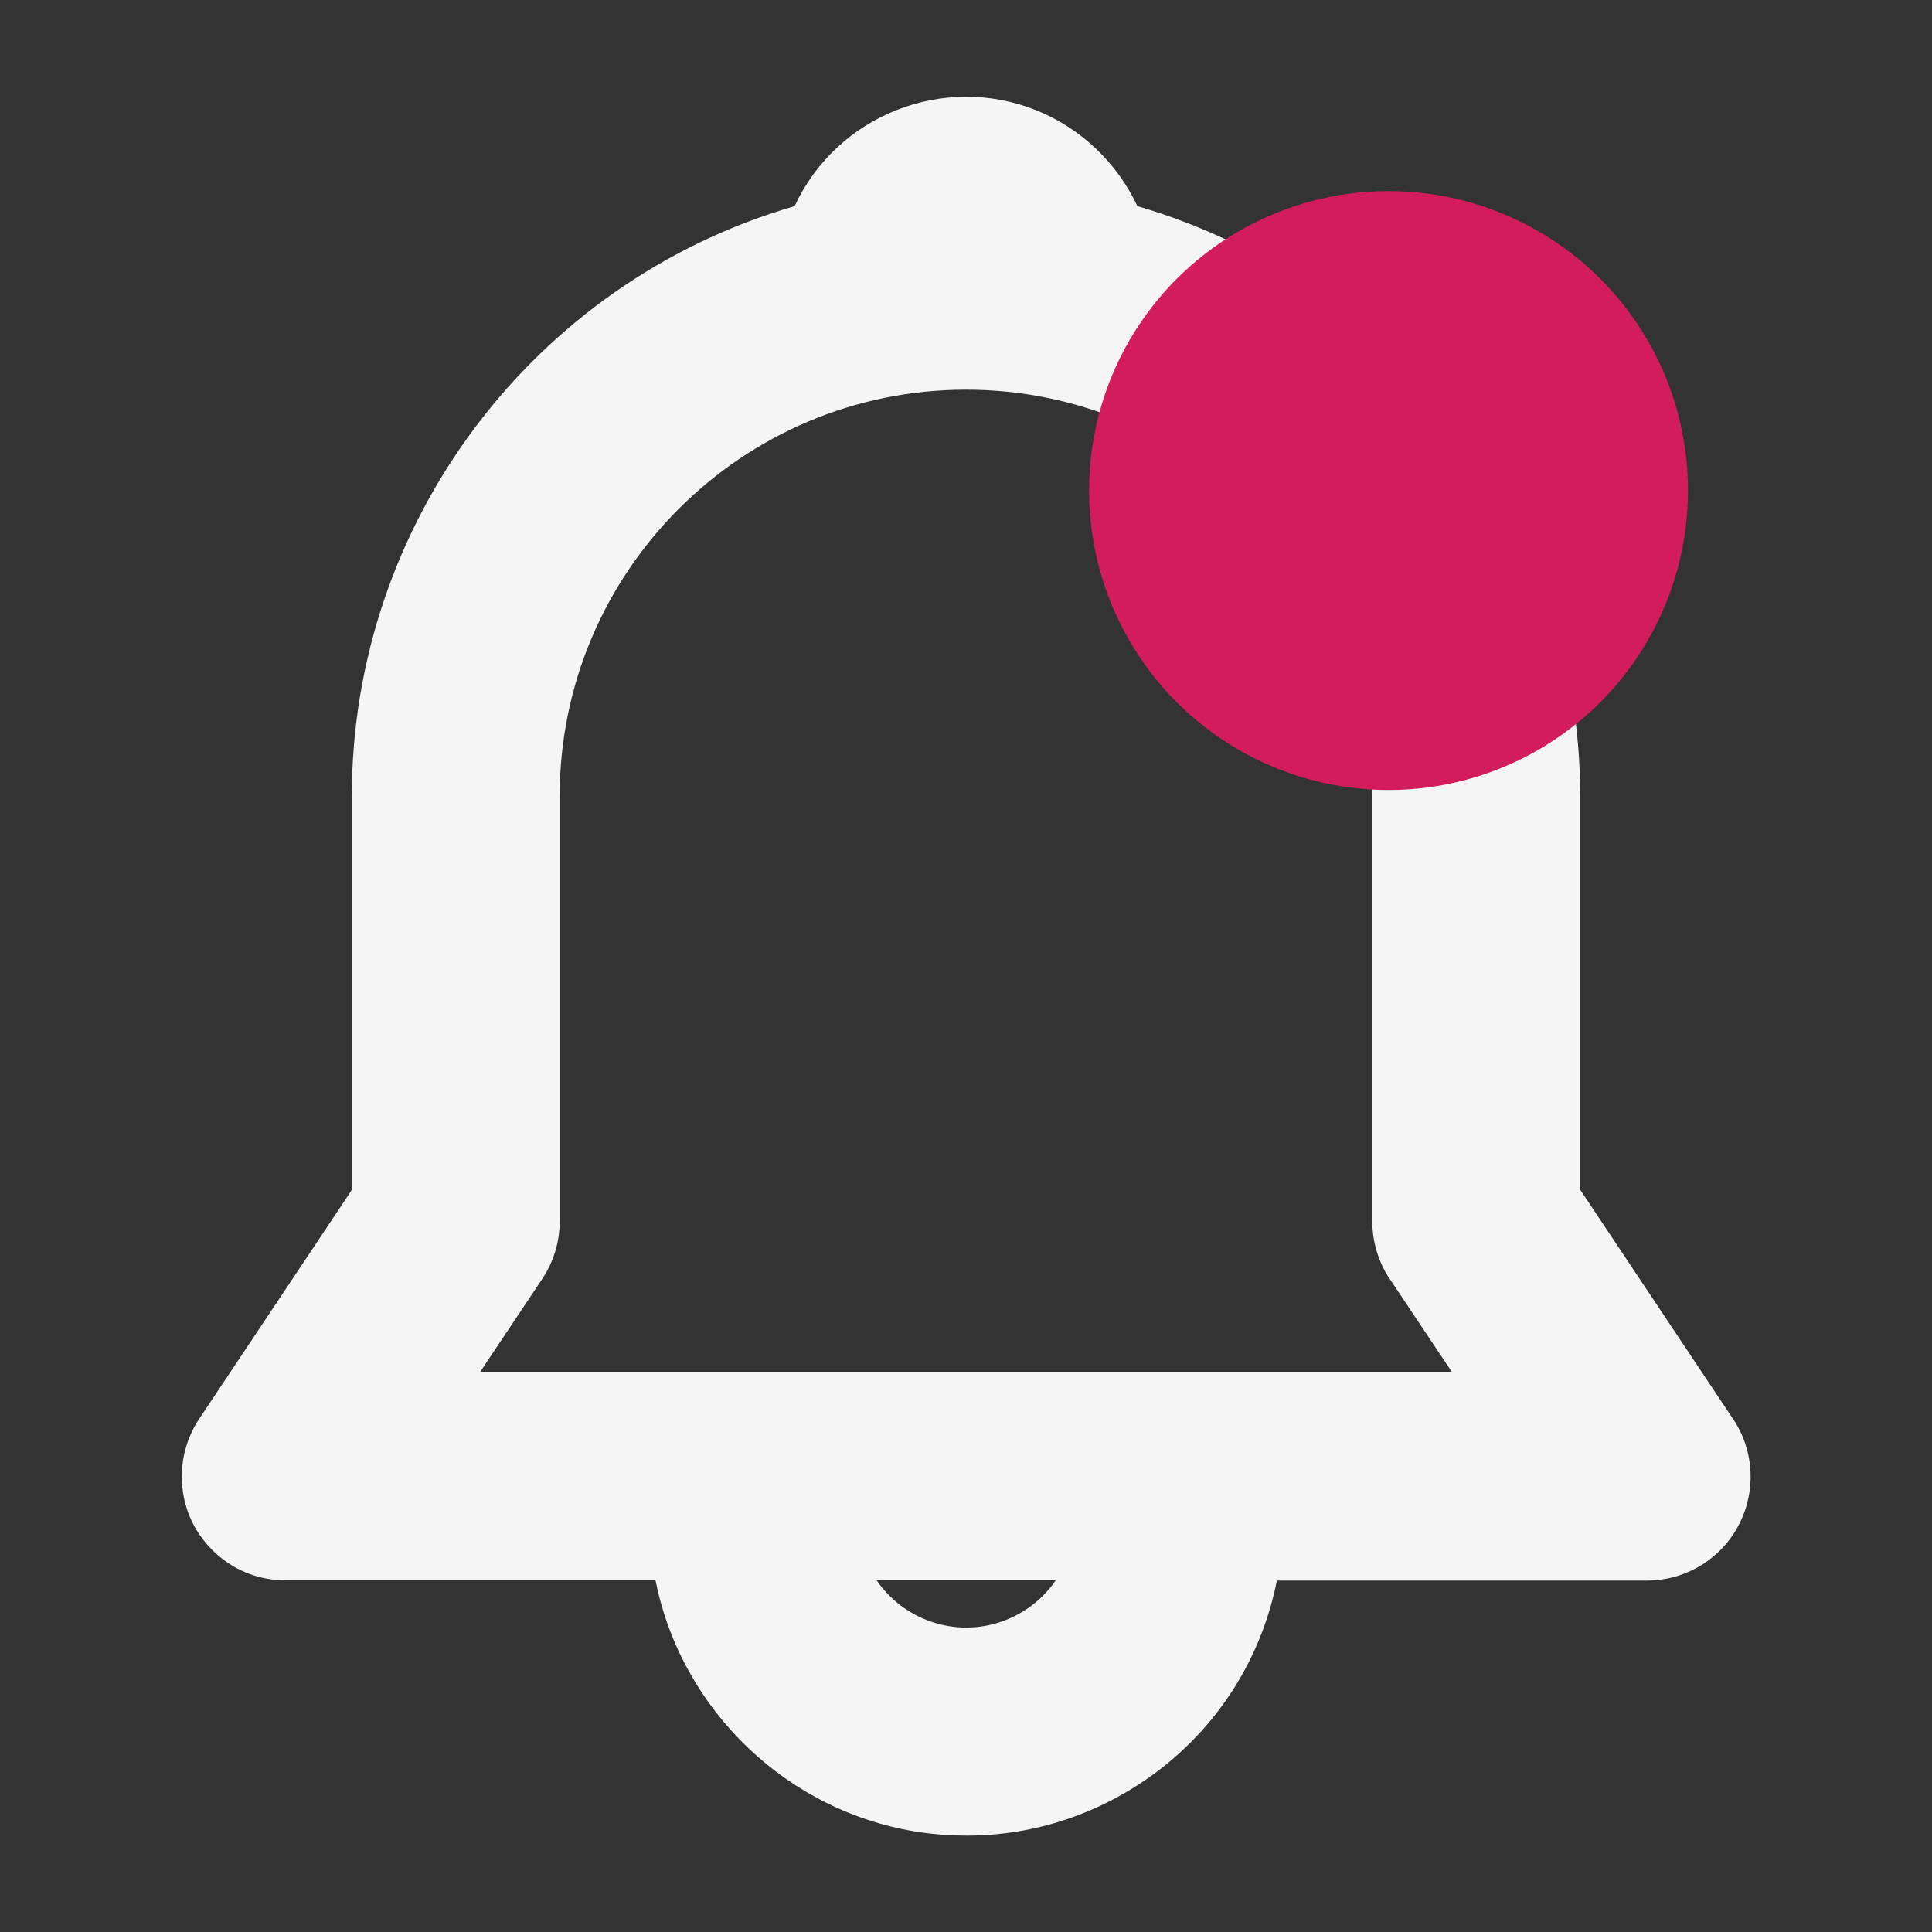 <?xml version="1.0" encoding="UTF-8"?>
<svg id="Layer_1" data-name="Layer 1" xmlns="http://www.w3.org/2000/svg" viewBox="0 0 100 100">
  <rect x="0" y="0" width="100" height="100" fill="#333333" stroke="none"/>
  <path d="M89.69,73.43l-7.9-11.85v-20.38c0-14.11-9.4-26.6-22.92-30.53-1.04-2.23-2.91-4.02-5.2-4.95-4.85-1.96-10.37.26-12.54,4.95-13.52,3.92-22.92,16.41-22.92,30.54v20.38l-7.9,11.85c-.59.89-.9,1.92-.9,2.99,0,1.44.56,2.79,1.58,3.8,1.02,1.02,2.37,1.57,3.8,1.57h19.14c1.34,6.74,6.88,12.05,13.73,13.04.8.12,1.59.17,2.38.17,3.51,0,6.91-1.13,9.78-3.26,3.28-2.45,5.48-5.96,6.27-9.94h19.14c1.07,0,2.1-.31,2.99-.9,2.47-1.65,3.13-4.99,1.49-7.46ZM54.65,81.79c-.67.98-1.63,1.72-2.77,2.13-2.45.87-5.11-.08-6.51-2.13h9.29ZM71.93,66.19l3.23,4.84H24.84l3.23-4.84c.59-.89.9-1.92.9-2.98v-22.01c0-11.6,9.43-21.03,21.03-21.03s21.03,9.43,21.03,21.03v22.01c0,1.06.31,2.1.9,2.99Z" fill="#f5f5f5"/>
  <circle cx="71.87" cy="25.39" r="15.5" fill="#d31c5b"/>
</svg>